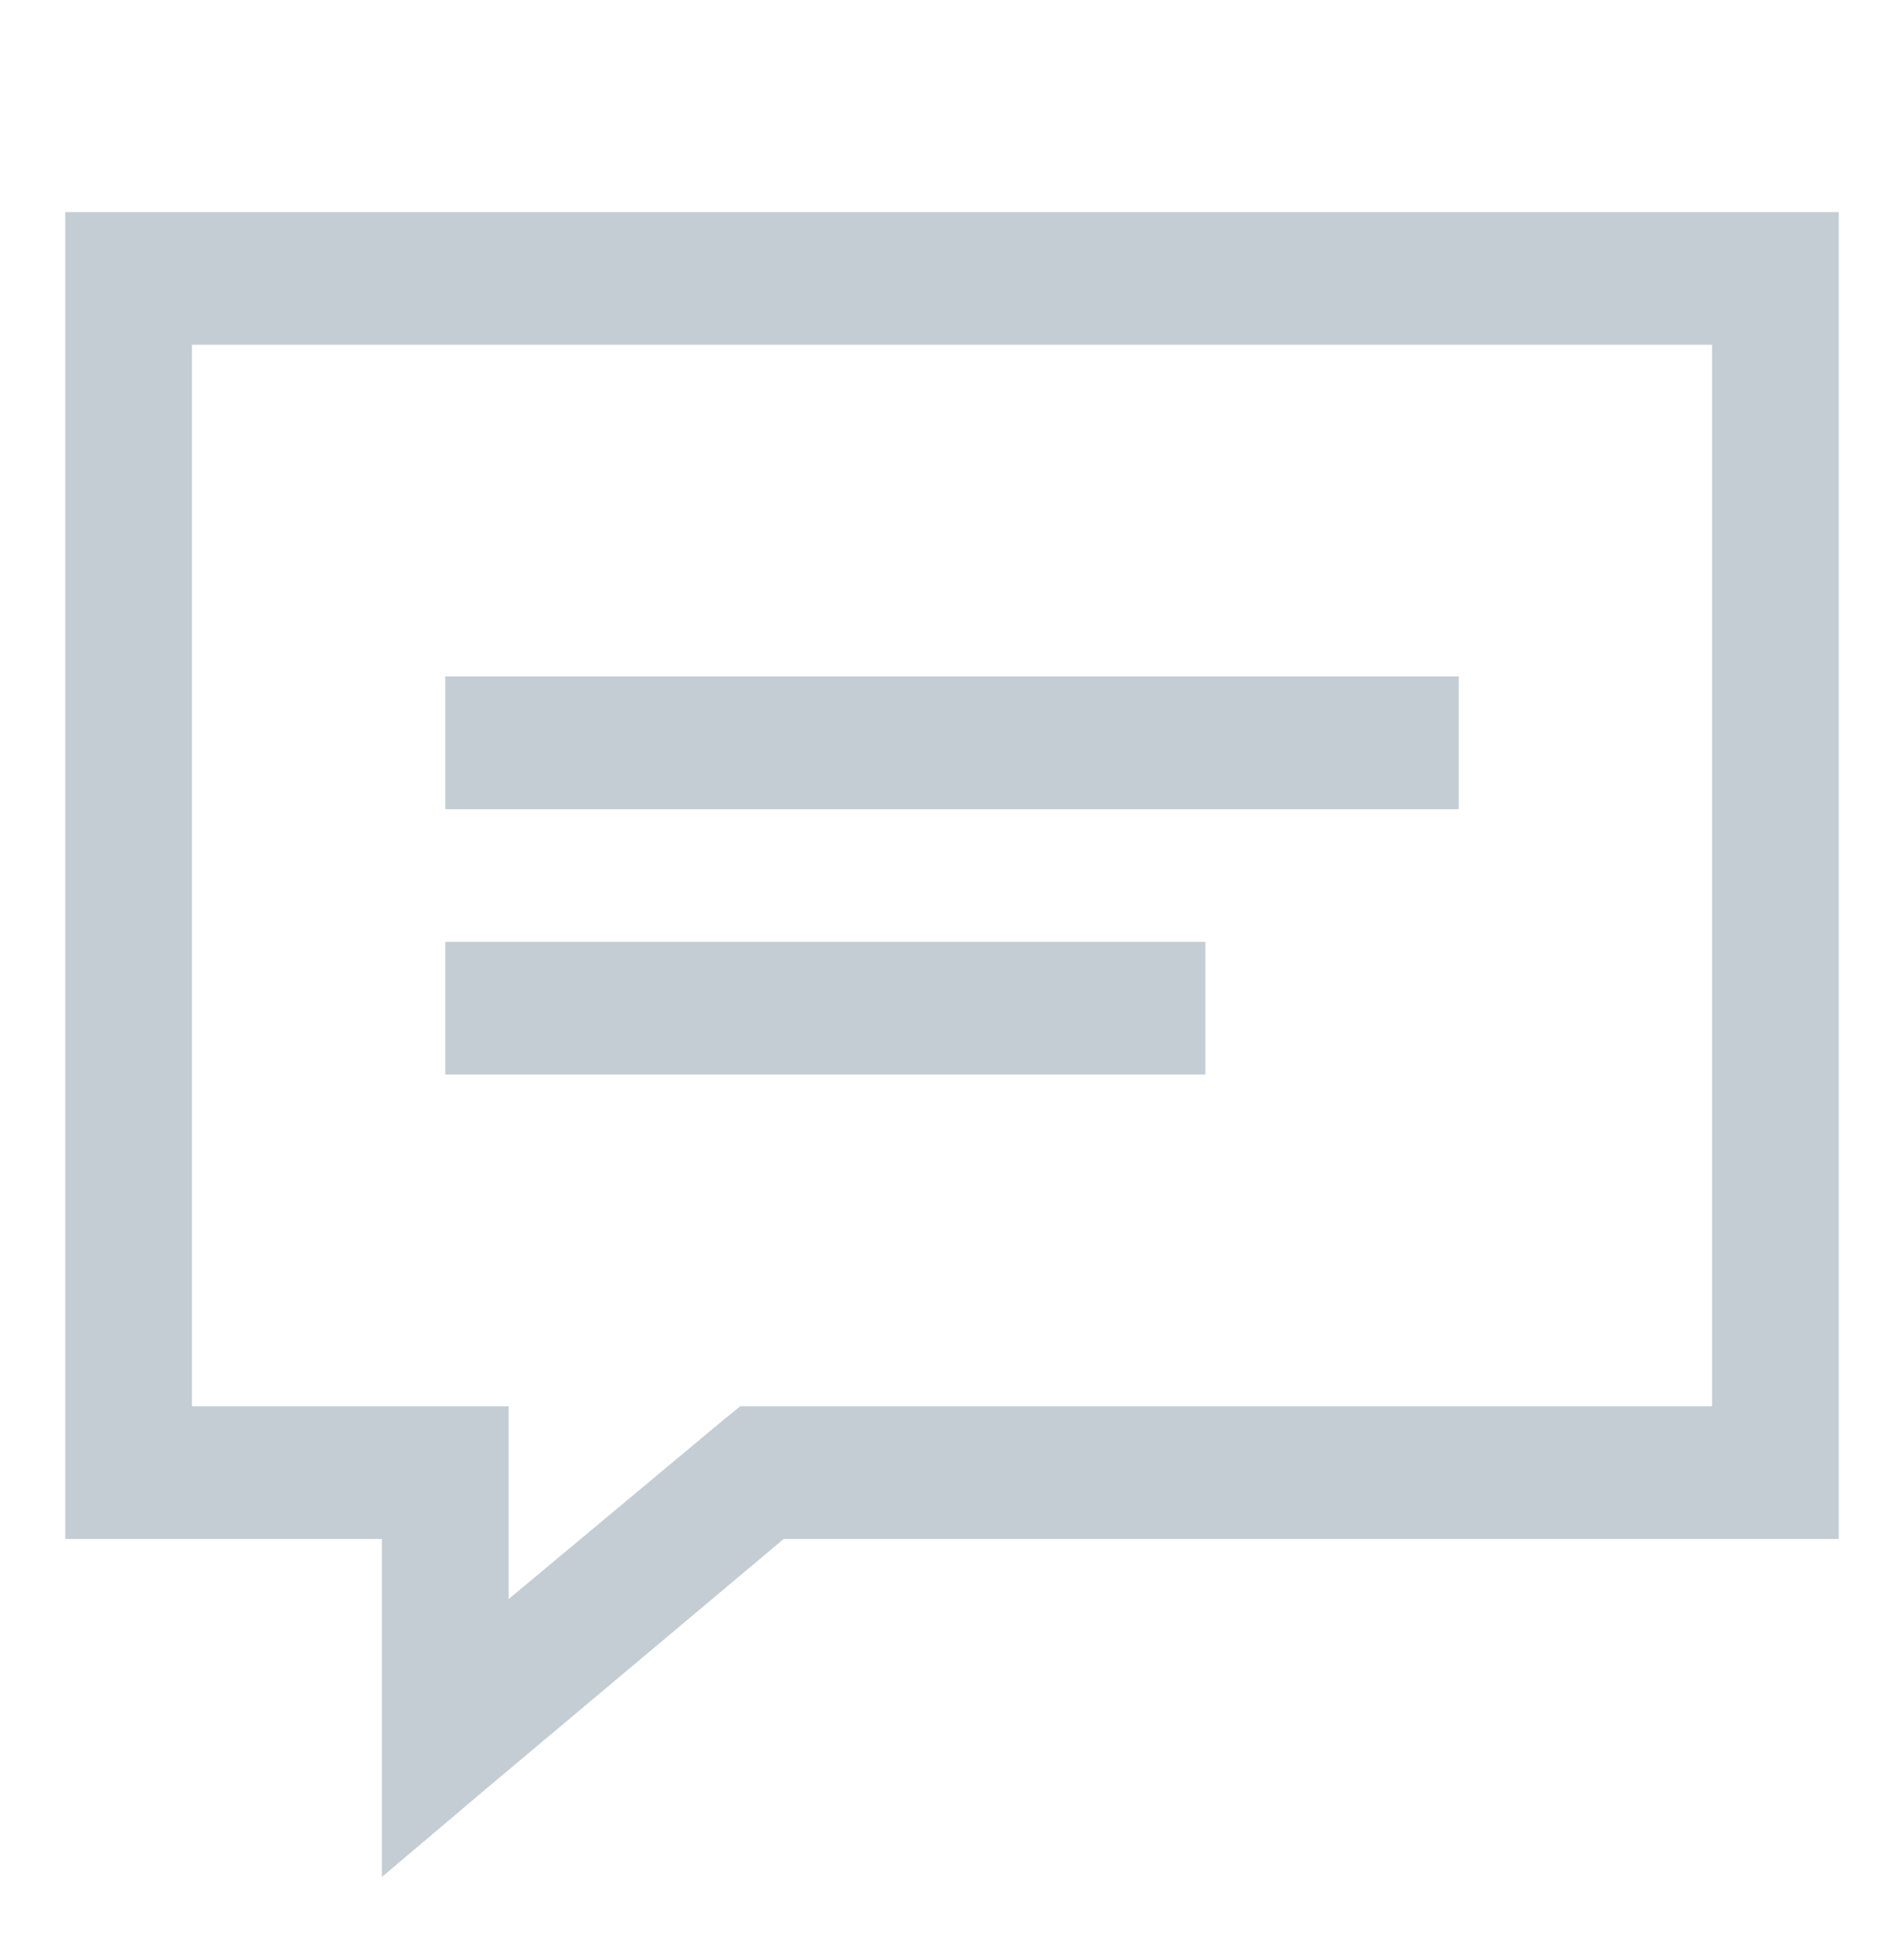 <svg xmlns="http://www.w3.org/2000/svg" width="25.171" height="25.821"><rect id="backgroundrect" width="100%" height="100%" x="0" y="0" fill="none" stroke="none" class="" style=""/>
    
<g class="currentLayer" style=""><title>Layer 1</title><path style="text-indent:0;text-align:start;line-height:normal;text-transform:none;block-progression:tb;-inkscape-font-specification:Bitstream Vera Sans" d="M0.862,2.803 L0.862,3.68 L0.862,19.464 L0.862,20.34 L1.699,20.34 L5.049,20.34 L5.049,22.971 L5.049,24.807 L6.41,23.656 L10.361,20.34 L23.472,20.34 L24.309,20.34 L24.309,19.464 L24.309,3.68 L24.309,2.803 L23.472,2.803 L1.699,2.803 L0.862,2.803 zM2.537,4.556 L22.634,4.556 L22.634,18.587 L10.073,18.587 L9.785,18.587 L9.55,18.778 L6.724,21.135 L6.724,19.464 L6.724,18.587 L5.886,18.587 L2.537,18.587 L2.537,4.556 zM5.886,8.941 L5.886,10.695 L19.285,10.695 L19.285,8.941 L5.886,8.941 zM5.886,12.448 L5.886,14.202 L15.935,14.202 L15.935,12.448 L5.886,12.448 z" overflow="visible" font-family="Bitstream Vera Sans" id="svg_1" class="" stroke-width="2" fill-opacity="1" fill="#c4cdd4"/></g></svg>